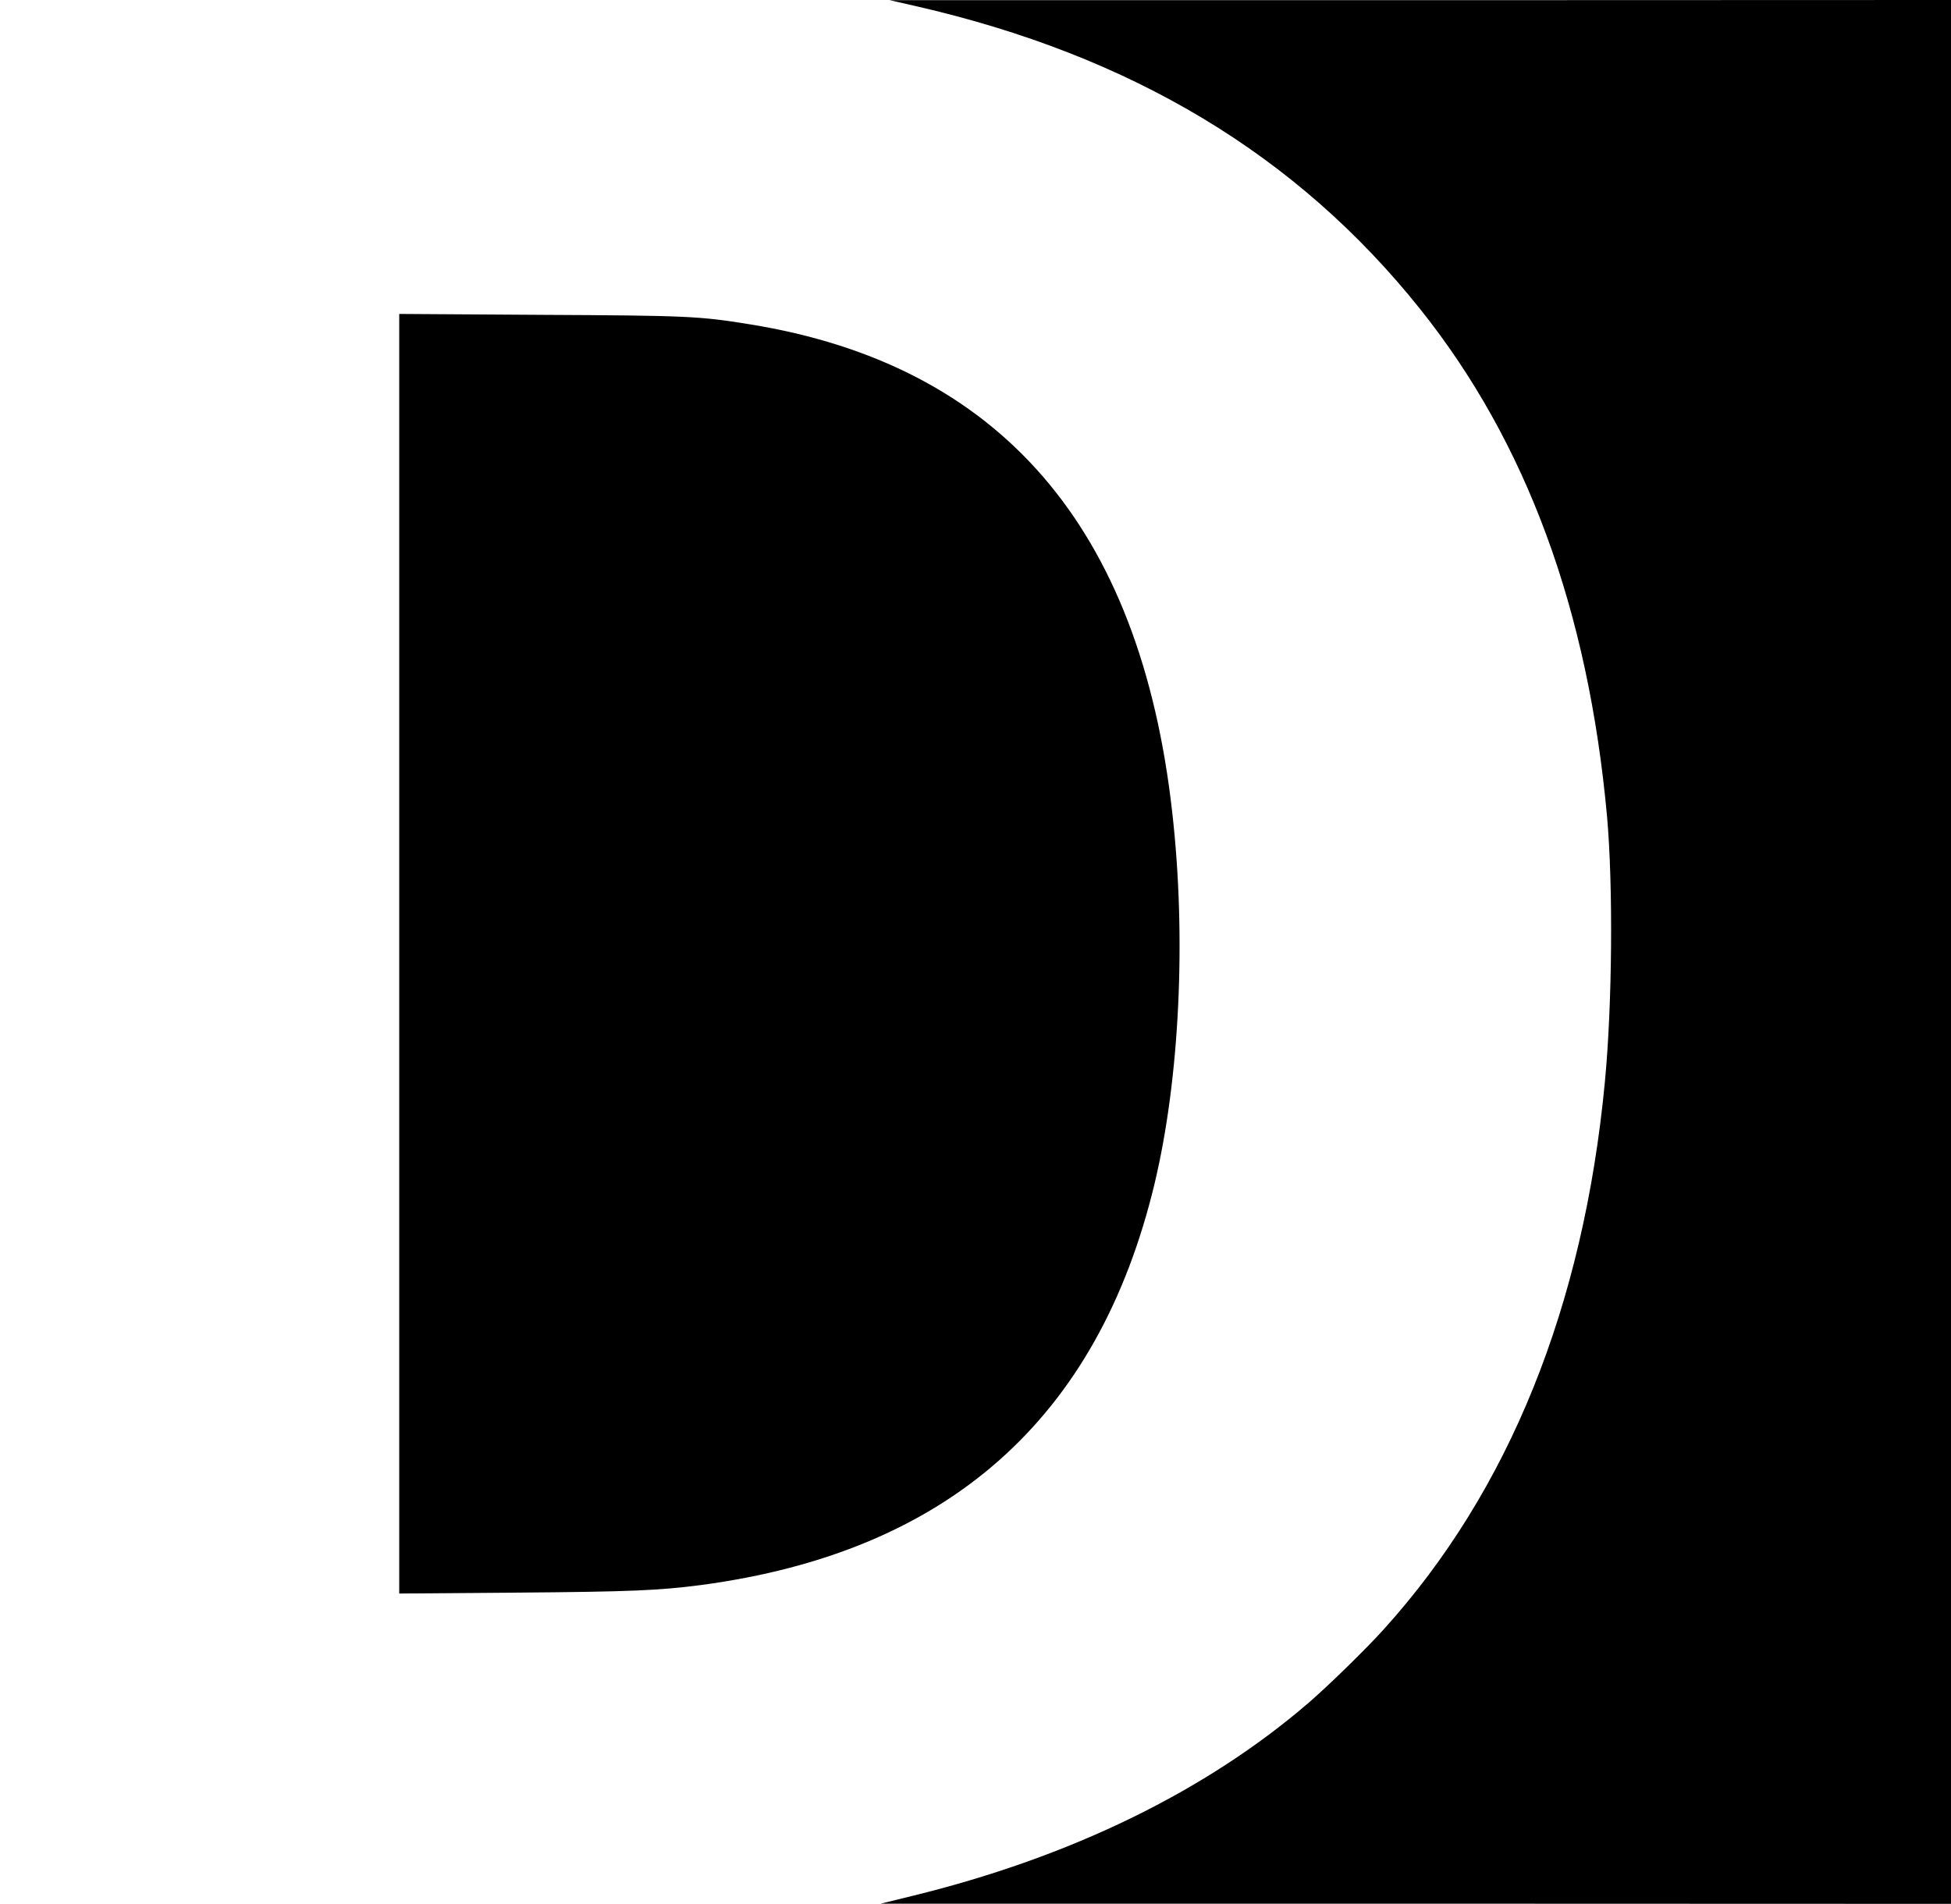 <?xml version="1.0" standalone="no"?>
<!DOCTYPE svg PUBLIC "-//W3C//DTD SVG 20010904//EN"
 "http://www.w3.org/TR/2001/REC-SVG-20010904/DTD/svg10.dtd">
<svg version="1.0" xmlns="http://www.w3.org/2000/svg"
 width="1080pt" height="1054pt" viewBox="0 0 1080 1054"
 preserveAspectRatio="xMidYMid meet">

<g transform="translate(0,1054) scale(0.1,-0.1)"
fill="#000000" stroke="none">
<path d="M5070 10506 c1194 -273 2111 -824 2793 -1679 588 -737 929 -1664
1033 -2807 34 -383 29 -1041 -12 -1470 -118 -1242 -531 -2264 -1224 -3030 -95
-106 -307 -313 -415 -406 -570 -491 -1319 -856 -2195 -1070 l-175 -43 2963 0
2962 -1 0 5270 0 5270 -2937 -1 -2938 0 145 -33z"/>
<path d="M2210 5260 l0 -3542 648 5 c635 5 791 12 1022 42 1366 182 2198 918
2511 2221 139 581 177 1362 98 2057 -177 1581 -955 2479 -2341 2702 -279 45
-344 48 -1155 52 l-783 5 0 -3542z"/>
</g>
</svg>
